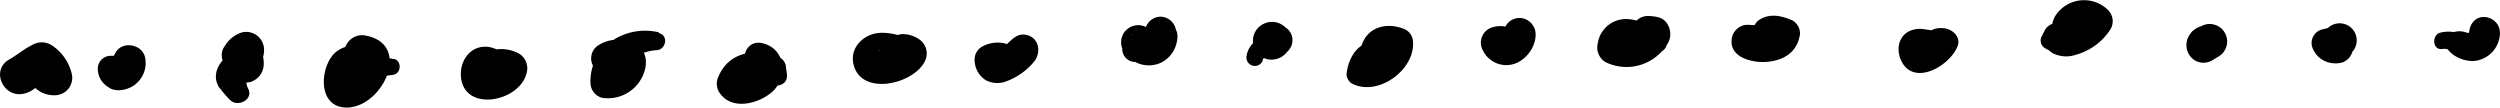 <svg xmlns="http://www.w3.org/2000/svg" viewBox="0 0 438.9 18.89"><title>Asset 376</title><g id="Layer_2" data-name="Layer 2"><g id="Layer_1-2" data-name="Layer 1"><path d="M5.85,15.09a4.8,4.8,0,0,0,3.81,1.63,3.06,3.06,0,0,0,2.92-3.84,8.26,8.26,0,0,0-3.6-5,3.26,3.26,0,0,0-3.29,0C4.24,8.59,3,9.65,1.61,10.45c-3.31,1.88-1,6.79,2.53,6a4.37,4.37,0,0,0,1.63-.69,3.05,3.05,0,0,0-.72-5.49A4.48,4.48,0,0,0,3.27,10l1.65,6.11c1.4-.81,2.62-1.88,4.06-2.62H5.69a2.9,2.9,0,0,1,.81.73c.35.4-.15-.25.13.2a7.53,7.53,0,0,1,.41.8l1.81-4.46c-.3,0-1,0,0,.08.47,0,1,.21.43-.16a2.81,2.81,0,0,0-3.41,4.41Z"/><path d="M20.75,9.8h-.68c.47,0-.51,0-.68,0A2.26,2.26,0,0,0,17.17,12a3.74,3.74,0,0,0,1.71,3.21c.49.29-.43-.32-.13-.15a2.54,2.54,0,0,0,1.15.67,7.36,7.36,0,0,0,.8.12,4.67,4.67,0,0,0,1.39-.2A4.76,4.76,0,0,0,25.45,10c-.58-2.31-4.08-2.87-5.21-.68a4.11,4.11,0,0,0-.52,3,2.66,2.66,0,0,0,3.86,1.57,3.55,3.55,0,0,0,1.58-1.73L20,11.5c.2.68,0-.6,0-.15s.21-.81,0-.19c.27-.79.22-.48.08-.26s.54-.56.06-.12c-.3.29.66-.37.1-.08-.39.2.66-.21.23-.09l-.21.06-.2,0a4.61,4.61,0,0,0-.86.36l1.26-.34a1.14,1.14,0,0,1,1,.43c-.21-.22.12.18.14.21-.1-.14-.19-.48,0,.07l-1,2.51a1,1,0,0,0,.43-.26c.24-.21.29-.24.16-.09.19-.12.39-.22.59-.33a1.87,1.87,0,0,0-.94-3.46Z"/><path d="M43.61,15.65A3.79,3.79,0,0,1,43.19,14l-.35,1.27a1.39,1.39,0,0,0,.22-.37l.28-.66a1,1,0,0,1-.16.29l.73-.12a3.31,3.31,0,0,0,2.39-3.13,5.19,5.19,0,0,0-1.48-3.83l.54,4.14a4.43,4.43,0,0,0,1-2.89,3.14,3.14,0,0,0-3.92-3,5.36,5.36,0,0,0-3,2.43c-1,1.27-.37,3.06.53,4.14a.91.91,0,0,0-.07-.14l.83-3.16c-1.25,1.14-2.65,2.36-2.81,4.16a3.08,3.08,0,0,0,.26,1.64,2,2,0,0,0,.55.87c-.15-.19-.17-.2,0,0a16.43,16.43,0,0,0,1.69,1.94c1.26,1.25,4,0,3.22-1.87Z"/><path d="M68.75,10.25c-1.57.15-3.29-1.38-4.75-1.87a5,5,0,0,0-5.31,1c-2.53,2.59-2.92,9.21,1.85,9.49,6.38.39,12-10.94,3.77-12.6a3.09,3.09,0,0,0-3.38,1.38,8.63,8.63,0,0,0-.82,1.77c-.8,2.21,2.09,4.4,4,3.09a8.77,8.77,0,0,0,1.5-1.23l-2.92.77a2.26,2.26,0,0,1,.67.16c.3.21-.39-.23-.46-.31.33.35-.15-.23-.22-.39-.28-.73.21.89-.11-.48.11.5,0-.5,0-.14,0,.15-.26.67.06,0a6.83,6.83,0,0,1-.58,1c.35-.51-.23.25-.39.42a11.15,11.15,0,0,1-.89.79c-.29.23.41-.29,0,0a3.91,3.91,0,0,1-.44.26c-.24.14.57-.07.08,0s.48.12.2,0c.16.08.88.13,1.26.55.17.19.21.52.36.67-.24-.25-.11-.3,0-.73.13-.8.09-1.26.63-1.34,1-.15,2.19.42,3.15.59a7.37,7.37,0,0,0,3.17,0c1.47-.41,1.25-2.91-.38-2.76Z"/><path d="M91.43,12.17a9.29,9.29,0,0,0-5.15-3.83c-3.15-.78-5.48,1.81-5.37,4.85.25,6.69,10.42,4.78,11.56-.45a3,3,0,0,0-1.35-3.33A6.62,6.62,0,0,0,86,8.92,2.85,2.85,0,0,0,84,12a2.81,2.81,0,0,0,2.79,2.46,4.89,4.89,0,0,1,2.1.31L86.68,12a1.79,1.79,0,0,1,.24-.91c-.15.25-.1.2.16-.15-.19.2-.38.39-.58.57.55-.49-.21.09-.35.18l-.41.21c.33-.14.34-.15,0,0l-.42.12c-.32.06-.28.07.13,0h-.2q-.48,0,.18.06c-.29-.08-.24,0,.17.11a1.33,1.33,0,0,1,.48.49c.13.36.15.38,0,.08,0,.26,0,.22,0-.13s0-.35,0,0c.08-.29.07-.27,0,.07-.12.12-.91.72-.57.51-.34.22-.32,0,.08,0s.26,0,0,0l.43.09a4.72,4.72,0,0,1,2.35,1.31c1.49,1.6,4.29-.49,3.06-2.36Z"/><path d="M115.66,5.67c-5.83-1.38-12.16,2.49-12,8.87a2.76,2.76,0,0,0,2,2.62,6.69,6.69,0,0,0,7.58-5c1.2-5-4.88-6.46-8.28-4.15-2,1.35-1.36,4.75,1.28,4.72.72,0,1.39-.1,2.11-.18h.33c.53,0,0,0,0,0l.21.06-.77-.45a1.72,1.72,0,0,1-.4-.69,4.08,4.08,0,0,1,0-.78c0,.12-.25.59,0,.26a5,5,0,0,1-.61.73l-.21.14c-.09.06-.41.28-.19.1s0,0-.31,0l2.63,2c-.47-3.08,3.74-5,6.22-5.11,1.69-.06,2.17-2.62.41-3Z"/><path d="M138.17,13.16,138,11.91a2.16,2.16,0,0,0-1.5-2c-3.95-1.47-8.54-.79-10.34,3.48a2.85,2.85,0,0,0,.42,3.23c2.21,2.74,6.61,1.53,8.89-.41,2.92-2.48,2.56-7.59-1.55-8.61-2.74-.69-4.11,2.41-2.56,4.38a1.47,1.47,0,0,0,.49.5c.25.27.3.3.15.1s-.1-.3,0,0a1.15,1.15,0,0,1,0-.61c.19-.53-.19.09.16-.2-.08.06-.79.69-.43.44a2.2,2.2,0,0,1-1.35.57c.29,0,.27,0,0,0s-.33,0,0,0c-.3-.09-.29-.08,0,0s.24.22,0,0l.68,2.59c.6-1.84,2.74-1.87,4.39-1.59L134,12.46l.37,1.21c.61,2,4,1.73,3.78-.51Z"/><path d="M161.79,8.62c-1.5-1.9-4.67-2.89-7-2.86-3,0-5.78,2.54-4.9,5.72,1.5,5.4,10.41,3.28,12.42-.62a3,3,0,0,0-1-4A5,5,0,0,0,158.75,6c-2.17-.23-3.13,2.4-2.31,4a5.17,5.17,0,0,0,1.91,1.89l-1-4c-.29.56,0,.09-.1.16s-.1.11.14-.08a3,3,0,0,1-.42.27,7.67,7.67,0,0,1-.7.36c.52-.21-.23.06-.34.08s-1.2.24-.55.17a6.27,6.27,0,0,1-.75,0c-.65,0-.22-.16-.12,0-.31-.09-.26-.06.14.09a1.18,1.18,0,0,1,.41.39,1.43,1.43,0,0,1,.31,1.12c.06-.73-.46.42-.46.48,0-.12.22-.09.33-.11-.26,0,.55,0,.67,0a5.63,5.63,0,0,1,2.84.81c2.08,2,4.78-.93,3.08-3.08Z"/><path d="M178.57,11.66a12.79,12.79,0,0,0-.44-2.15v1.24h0a2.61,2.61,0,0,0-1.79-3.15,5.71,5.71,0,0,0-3.9.57,2.6,2.6,0,0,0-1.34,2.33,4.25,4.25,0,0,0,2,3.6,4.41,4.41,0,0,0,3.49.21,11.57,11.57,0,0,0,4.91-3.43c1.31-1.54,1-4.12-1.14-4.71-1.59-.44-2.53.58-3.55,1.54-.14.13-1,.85-.58.52-.38.27-.8.49-1.19.75s.4-.06-.11,0,.58.06,0,0a2,2,0,0,1,1.14.54c.35.39.43.45.24.17.13.35.15.36,0,0l-1.24,3.05c.11-.06.65-.33.53-.3s-.46.05,0,.09a2.48,2.48,0,0,0,2.21-1.26l0,0-1.41,1.07-.27.06-1.46-.61c.18.17.15.11.22.3.69,1.81,3.67,1.72,3.59-.48Z"/><path d="M200.38,10.6c.35-.22-.37,0,.07,0a2.83,2.83,0,0,0,.4-.08,3.13,3.13,0,0,0,1.52-.76,2.73,2.73,0,0,0,.8-2,3,3,0,0,0-.41-1.42c-.07-.12-.73-1.08-.34-.42a3,3,0,1,0-4.71,3.63A5.08,5.08,0,0,0,204,10.92a5.22,5.22,0,0,0,2.07-2.07,5.45,5.45,0,0,0,.6-1.88,3.16,3.16,0,0,0-.07-1.4l-.3-.7c.17.36.2.39.07.06a2.8,2.8,0,0,0-2.63-2,2.77,2.77,0,0,0-2.62,2c-.08.33-.05.3.09-.06l-.3.7s-.18.61-.18.61c.18-.38.22-.47.11-.27s-.05.12.21-.23c-.41.4.58-.26.07,0l.41-.16q-.47.12.3,0c-.54,0,.67.25.11,0l.37.17c-.22-.14-.23-.13,0,0s.18.15,0,0a2.6,2.6,0,0,1-.3-.36l-1.32,5c-.91-.15-1.18-.15-.81,0l-1.17-.69,0,0-.77-1.85v0l.36-1.31.3-.37L198.8,6s-1.09.88-.69.52a4.69,4.69,0,0,0-.81,1,2.27,2.27,0,0,0,3.08,3.08Z"/><path d="M221.67,10.55a1.87,1.87,0,0,1,1.72-1.16L222,8.8a2.8,2.8,0,0,0,2.26.95,2.7,2.7,0,0,0,2.62-2.32A2.64,2.64,0,0,0,225,4.51l-.23-.06,1.21.71-.33-.36A3.3,3.3,0,0,0,222,4.12a3.26,3.26,0,0,0-2,3.48,3.34,3.34,0,0,0,2.39,2.77,3.46,3.46,0,0,0,3.76-1.53l.24-.36-1.64,1.26.23-.09-2.06-4.88a3.15,3.15,0,0,0-1.5,2.62l1-1.72c-1.45,1.09-3.21,2-3.56,4.09a1.48,1.48,0,0,0,2.85.79Z"/><path d="M240.85,7.23c-2.78.6-4.14,3.11-4.45,5.74a2,2,0,0,0,1,1.73c4.55,2.28,11-2.41,10.67-7.35A2.54,2.54,0,0,0,246.28,5c-3-1.1-6.22-.2-7.25,3-.78,2.44,3.06,4.14,4.2,1.77,0-.09.35-.57.11-.36s.12,0,.2,0a6.7,6.7,0,0,1,1.45.26l-1.78-2.34c.25,2.63-2.63,3.81-4.81,3.62l1.92,1.47a2,2,0,0,1,1.32-2.36,1.48,1.48,0,0,0-.79-2.85Z"/><path d="M267.56,7.26a13.71,13.71,0,0,1-1.46-1.39l.54.93c-.43-2.09-2.9-2.55-4.65-2a2.8,2.8,0,0,0-1.65,4.06,4.56,4.56,0,0,0,6.31,2,6,6,0,0,0,2.19-2.16c.69-1.17,1.16-3.07.27-4.24a2.78,2.78,0,0,0-4.71,0,3.3,3.3,0,0,0-.49,1.73c.07-.46.07-.53,0-.23l-.05.17c.18-.41.2-.47.06-.21s-.11.21.15-.14c0,0-.6.61-.2.24.2-.15.21-.16,0,0s-.18.11.24-.09c-.29.08-.19.07.3,0-.22,0-.19,0,.08,0s.3,0,.08,0a1.32,1.32,0,0,1,.68.4q-.3-.3.06.15c-.08-.12-.15-.24-.22-.37l-.43,3.35c-.17.15-.93.29-.48.27a3,3,0,0,0,1.9-.84l-1.5.62c-.11,0-.26-.14-.06,0l.53.25c.41.19.82.37,1.24.52a1.61,1.61,0,0,0,1.91-.94,1.66,1.66,0,0,0-.66-2Z"/><path d="M291.28,5.19c-1.7-.56-3.37-1.71-5.41-1.83a5,5,0,0,0-5.36,4.21,3,3,0,0,0,1.36,3.34,8.39,8.39,0,0,0,11-3.44C293.75,5.9,293,3.4,291,3a7.67,7.67,0,0,0-1.79-.19,2.84,2.84,0,0,0-1.42,5.25,8.72,8.72,0,0,0,1.6.77l-1.8-4.44c-.84,1.47-2,1.61-3.47,1.08l2.17,2.85c0-.65-.07,0-.24.27a.58.58,0,0,1-.34.21c-.2.07-.16.06.11,0,0,.07.07,0,.42,0l1,0c.88.08,2.19.28,3.49.39,2.39.19,2.62-3.32.54-4Z"/><path d="M310.77,5.24l-.46-.13,1.27,1c-1-1.7-3-1.65-4.75-1.76A2.84,2.84,0,0,0,304,7.11c-.21,3,3.59,3.87,5.85,3.77,3.13-.14,5.73-1.64,6.16-4.93a2.64,2.64,0,0,0-1.38-2.39c-1.86-.8-3.89-1.26-5.72-.11-1.66,1-1.71,4.35.61,4.67a9.88,9.88,0,0,1,2.32.22L310.6,5.21c-.08.64,0,.23.27-.15-.21.2-.17.19.13,0l-.35.2c.69-.09-.19,0-.37.07-.51.14.44,0-.28,0h-.79c-.15,0-.3,0-.44,0,.39,0,.44.06.13,0s-.61-.38-.15,0a1.71,1.71,0,0,1-.23-.13,2.31,2.31,0,0,1,1.1,1.94L306.83,9.9c1.8-.13,3.65,0,4.75-1.69l-1.27,1,.46-.1c2-.43,1.82-3.32,0-3.84Z"/><path d="M340.24,5.49c.34,0-.52-.08-.65-.1-.47-.08-.93-.14-1.39-.2.18,0-.8-.11-1-.12a4.61,4.61,0,0,0-1.28.14c-2.4.6-3.13,3.1-2.24,5.22,2.08,4.94,8.61,1.22,10-2.33.63-1.64-.95-3-2.39-3.14a4.36,4.36,0,0,0-1.57.09,2.2,2.2,0,0,0-1,3.65,4.35,4.35,0,0,0,1.27.89l-.5-3.9c-.22.27-.41.56-.62.83l.09-.12-.28.32c-.17.16-.33.33-.5.48s-.58.45-.25.22a5.84,5.84,0,0,1-.8.48c.37-.18-.05,0-.21.06.31,0,.37,0,.18,0s-.12,0,.21,0a6.93,6.93,0,0,1,.6.4c-.24,0,.14-.72-.05-.15-.07.21-.6,1.18-.27.77-.22.16-.25.2-.11.12l-.1.05A3.88,3.88,0,0,0,338,9c.47-.11,1.47-.09,2.24-.15a1.67,1.67,0,0,0,0-3.33Z"/><path d="M359.32,8.67c1.82.46,3,0,3.62-1.76l-4.22-1.17c-.6,1.46.54,3,1.78,3.66a5.22,5.22,0,0,0,3.92.22,10.56,10.56,0,0,0,6.13-4.53,2.78,2.78,0,0,0-.42-3.29,6,6,0,0,0-9,.56c-.95,1.21-1.35,3.11,0,4.28a7.8,7.8,0,0,0,1.79,1.3c2,.93,4.56-.61,3.89-3a7.56,7.56,0,0,0-.93-2V6c.08-.11.54-.3.42-.39l-.42-3.29a5.3,5.3,0,0,1-2.46,2.06,3.68,3.68,0,0,1-1.09.3c.11,0,.26.14.36.16-.42-.1-.76-.55-1.26-.66-2.74-.58-3.91,3.52-1.16,4.23l.21.05-1.37-1.37c1.1-1.35,1.18-1.84.23-1.48a1.58,1.58,0,0,0,0,3Z"/><path d="M387.43,4.52a3.22,3.22,0,0,0-2.23.72,2.06,2.06,0,0,0-.57.57c-.53.69-.1.11.1-.11A3.19,3.19,0,0,0,383.85,8a3.14,3.14,0,0,0,1.5,2.61,3,3,0,0,0,3,0l1.23-.74a3.07,3.07,0,0,0-3.09-5.3l-1.19.81,4.44,1.81a.71.71,0,0,0,0-.2q-.57-1.35-.06-.15l.1.77a.76.76,0,0,1,0-.15l-.11.76c.12-.46-.08-.14-.58,1,.18-.17.07-.09-.34.25a2.7,2.7,0,0,0,1.22-3,2.78,2.78,0,0,0-2.56-1.95Z"/><path d="M408.62,4.94l-1,.24a2.48,2.48,0,0,0-1.72,3,4.24,4.24,0,0,0,3,2.81,4.67,4.67,0,0,0,2.23,0,2.72,2.72,0,0,0,1.82-1.82c-.24.68,0,.11,0,0s0-.12-.09.05-.16.19,0,0a3,3,0,1,0-5-1.31c.07.22.07.21,0,0s0-.26,0,0a5.59,5.59,0,0,0,0,.57L409.73,6l-.28.07c.46,0,.56-.06.29,0s-.17,0,.32.06q-.37-.1.27.15c-.49-.4.35.34,0,0-.16-.19-.12-.12.14.19L410,5.81l-.5,3.87.87-.54a2.3,2.3,0,0,0-1.77-4.2Z"/><path d="M428.73,8.61a2.19,2.19,0,0,1,1.31.17l-.76-1c.59,1.82,2.92,2.92,4.78,2.94a5,5,0,0,0,4.79-4.35c.56-3.4-4.16-4.85-5.24-1.45a5.58,5.58,0,0,1-.69,2l.87-.87c-.41.32.13-.13.3,0A4.29,4.29,0,0,0,433,5.72a3.48,3.48,0,0,0-2.91.2l1.27-.17a5.93,5.93,0,0,0-3,0c-1.48.46-1.31,3.08.38,2.85Z"/></g></g></svg>